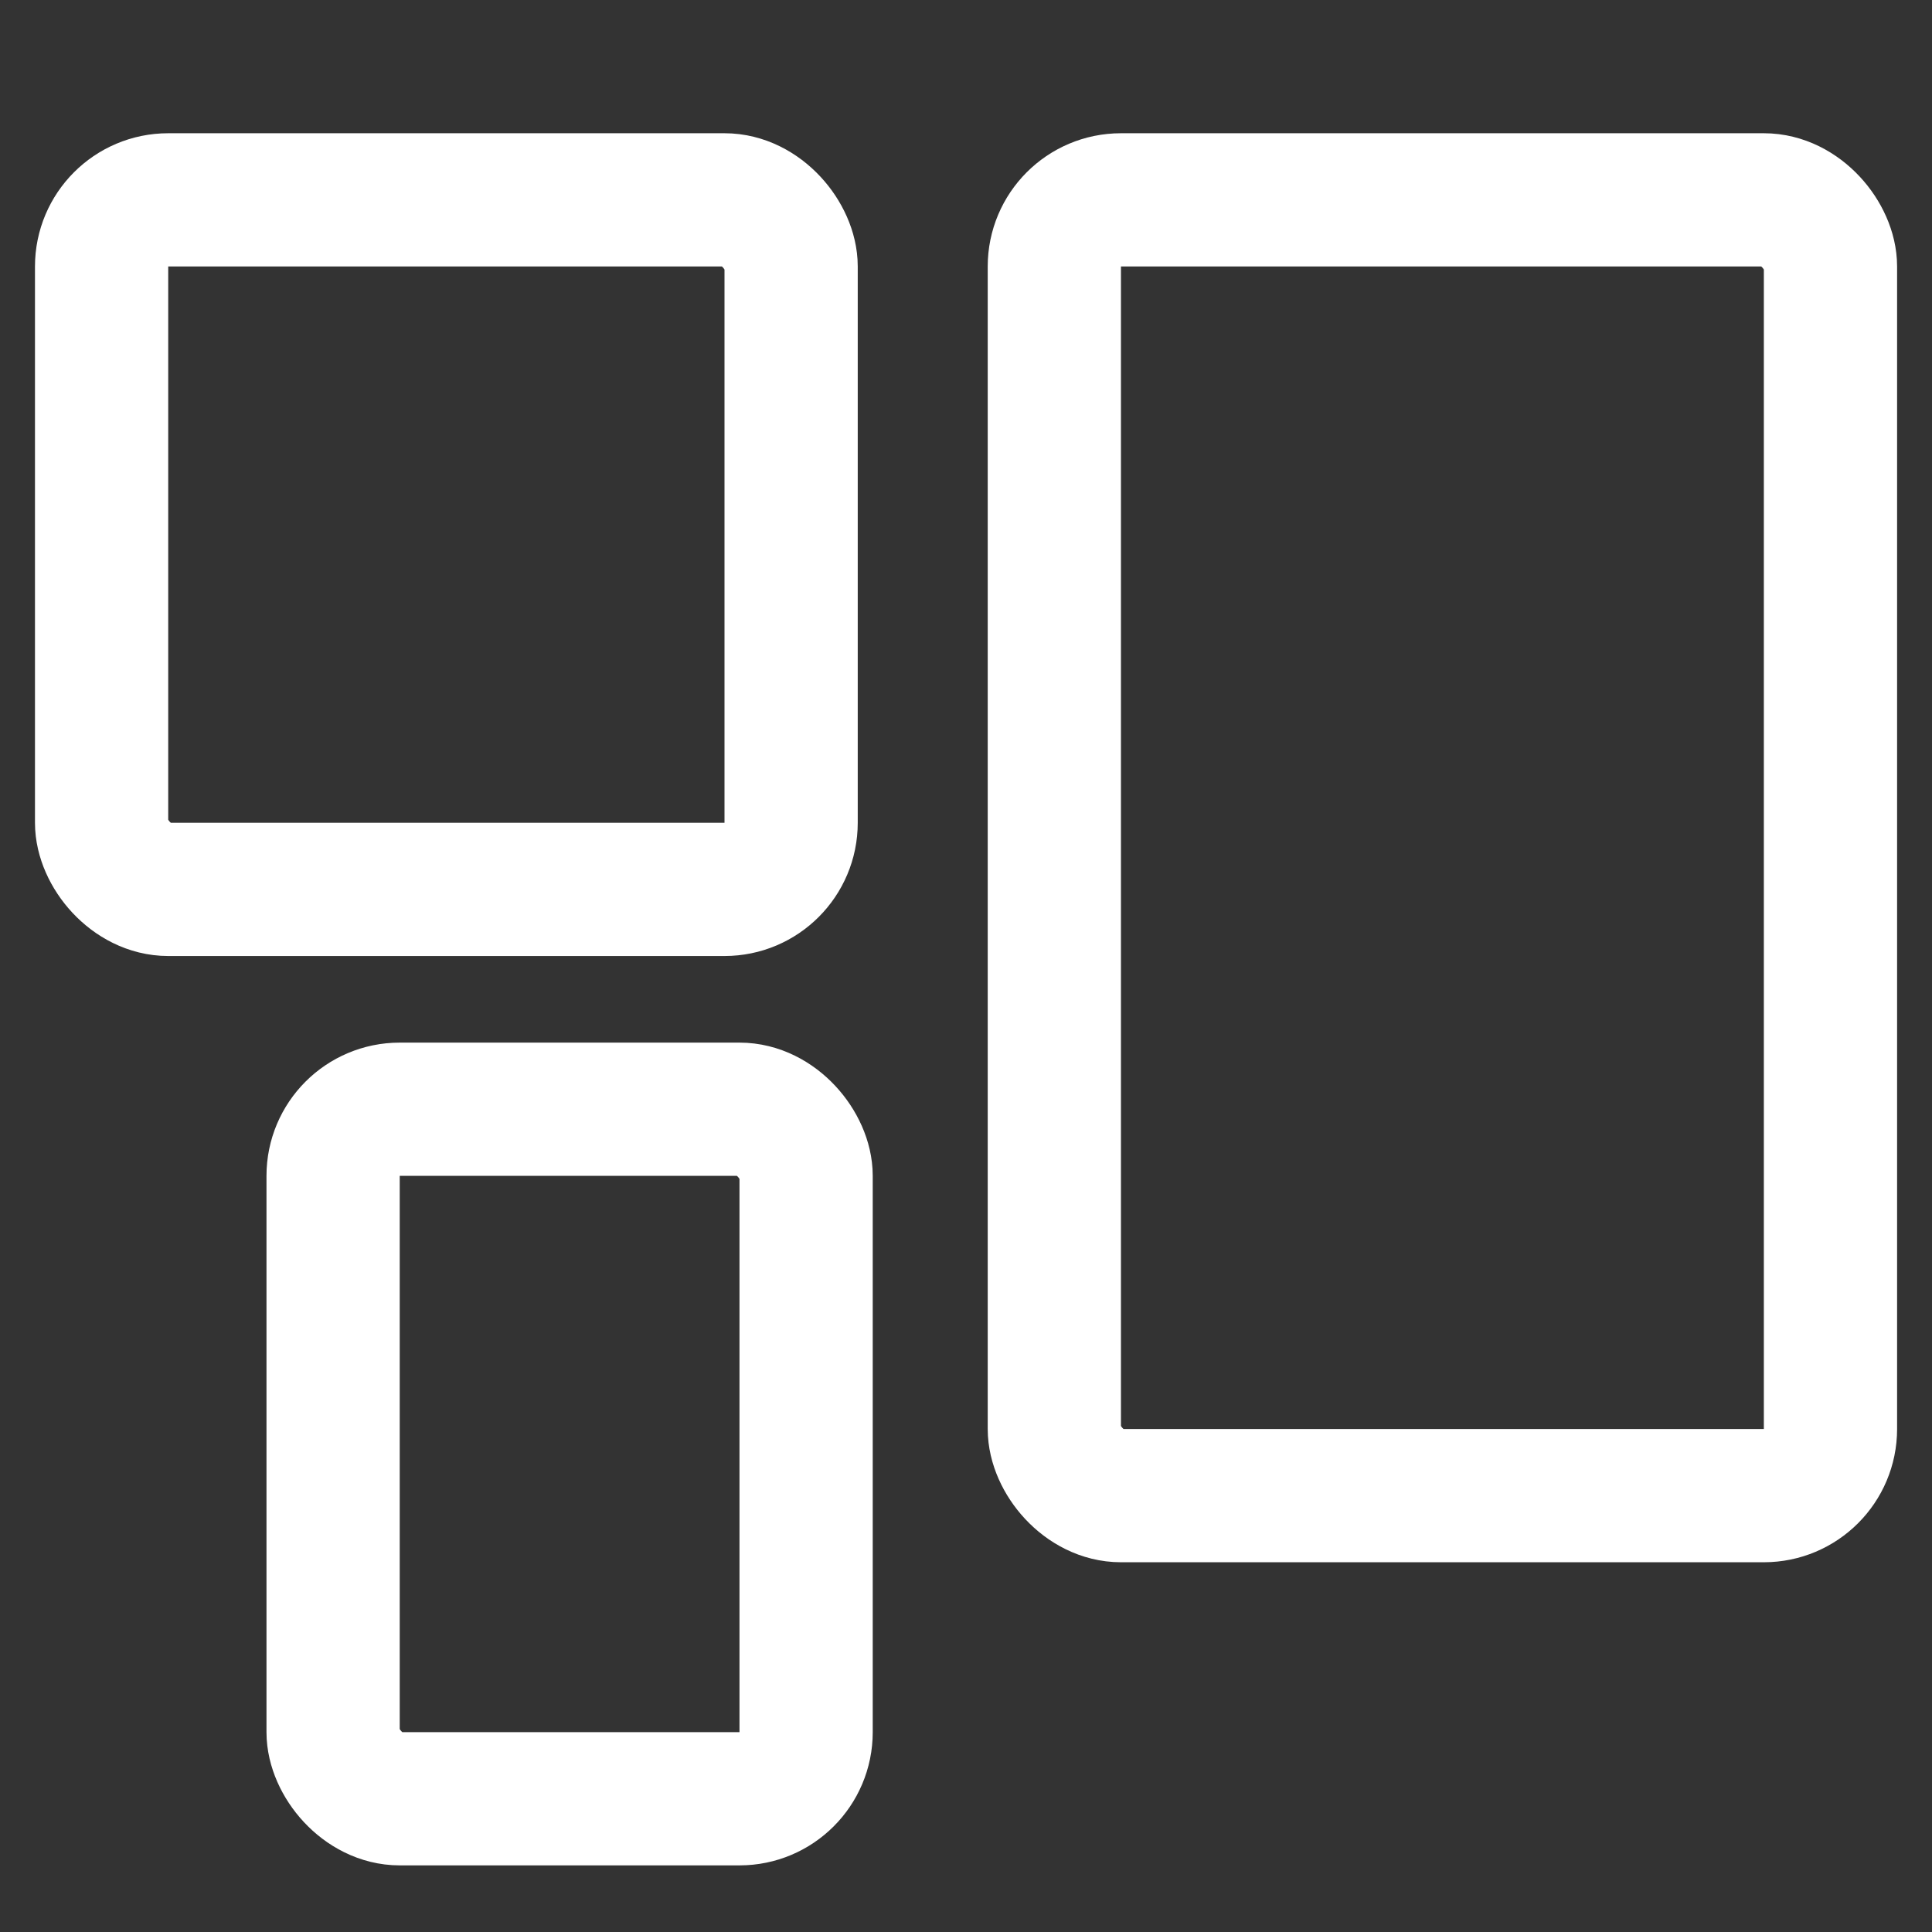 <svg width="29" height="29" viewBox="0 0 29 29" fill="none" xmlns="http://www.w3.org/2000/svg">
<rect x="0" y="0" width="29" height="29" fill="#333333" stroke="none"/>
<rect x="15.826" y="3" width="11.65" height="19.45" rx="1" stroke="white" stroke-width="2"/>
<rect x="1.525" y="3" width="10.35" height="10.35" rx="1" stroke="white" stroke-width="2"/>
<rect x="5" y="16.65" width="7.1" height="10.35" rx="1" stroke="white" stroke-width="2"/>
</svg>
